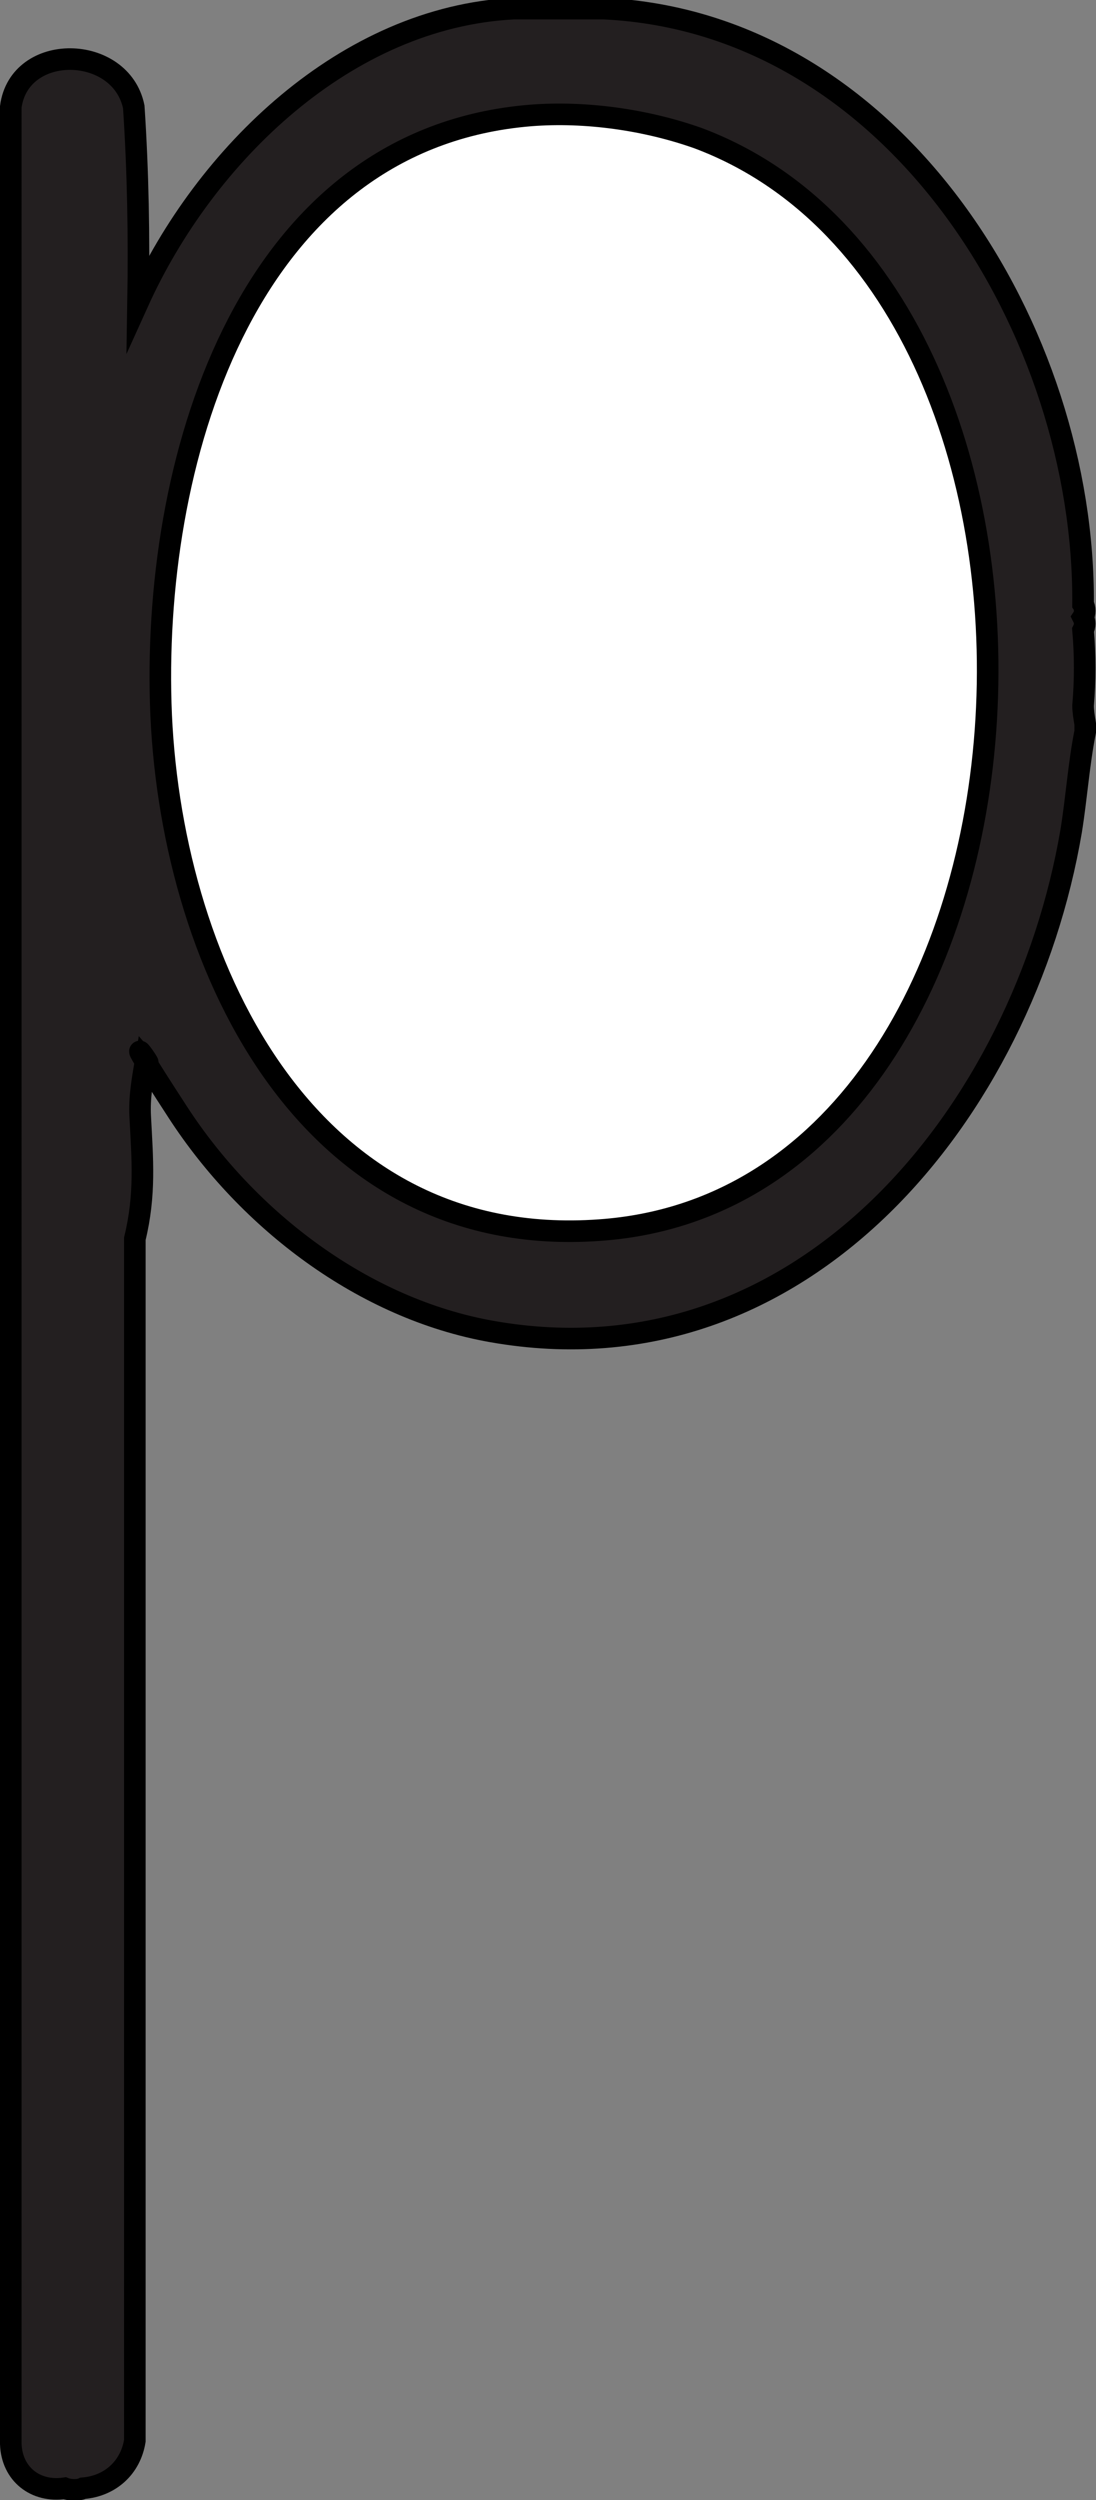 <?xml version="1.0" encoding="UTF-8"?>
<svg id="Layer_2" xmlns="http://www.w3.org/2000/svg" version="1.1" viewBox="-1 -1 101.6 231.7">
  <rect x="-1" y="-1" width="101.6" height="231.7" fill="#808080" stroke="none"/>
  <!-- Generator: Adobe Illustrator 29.5.0, SVG Export Plug-In . SVG Version: 2.1.0 Build 137)  -->
  <defs>
    <style>
      .st6 {
        fill: #231f20;
        stroke: #000;
        stroke-miterlimit: 10;
        stroke-width: 2px;
      }

      .st2 {
        fill: #ffffff;
        stroke: #000;
        stroke-miterlimit: 10;
        stroke-width: 2px;
      }
    </style>
  </defs>
  <path class="st6" d="M55-.2c27.2,1.3,44.6,30.1,44.4,55.2.2.3.2.9,0,1.2.2.4.2.8,0,1.2.2,2.3.2,4.7,0,7,0,.5.1,1.1.2,1.7v.7c-.6,3-.8,6.1-1.3,9.2-4.4,25.9-24.8,51.5-53.7,46.4-11.9-2.1-22.6-10.3-29.1-20.3s-1.8-3.4-3-4.8c-.3,1.8-.6,3.4-.5,5.2.2,3.9.5,7.2-.5,11.3v111.4c-.4,2.5-2.3,4.2-4.8,4.4-.4.2-1.2.2-1.7,0-2.7.4-4.9-1.3-5-4.1V8.9c.8-6,10.2-5.8,11.4,0,.4,6,.5,12.1.4,18.1C18,13.3,31.1.6,46.6-.2h8.4Z"/>
  <path class="st2" d="M48.2,9.7c5.1-.4,10.7.4,15.5,2.1,39.3,14.7,34.8,98.1-9.1,101.2-27.5,2-40-25.3-40.7-48.8S22.3,11.8,48.2,9.7Z"/>
</svg>